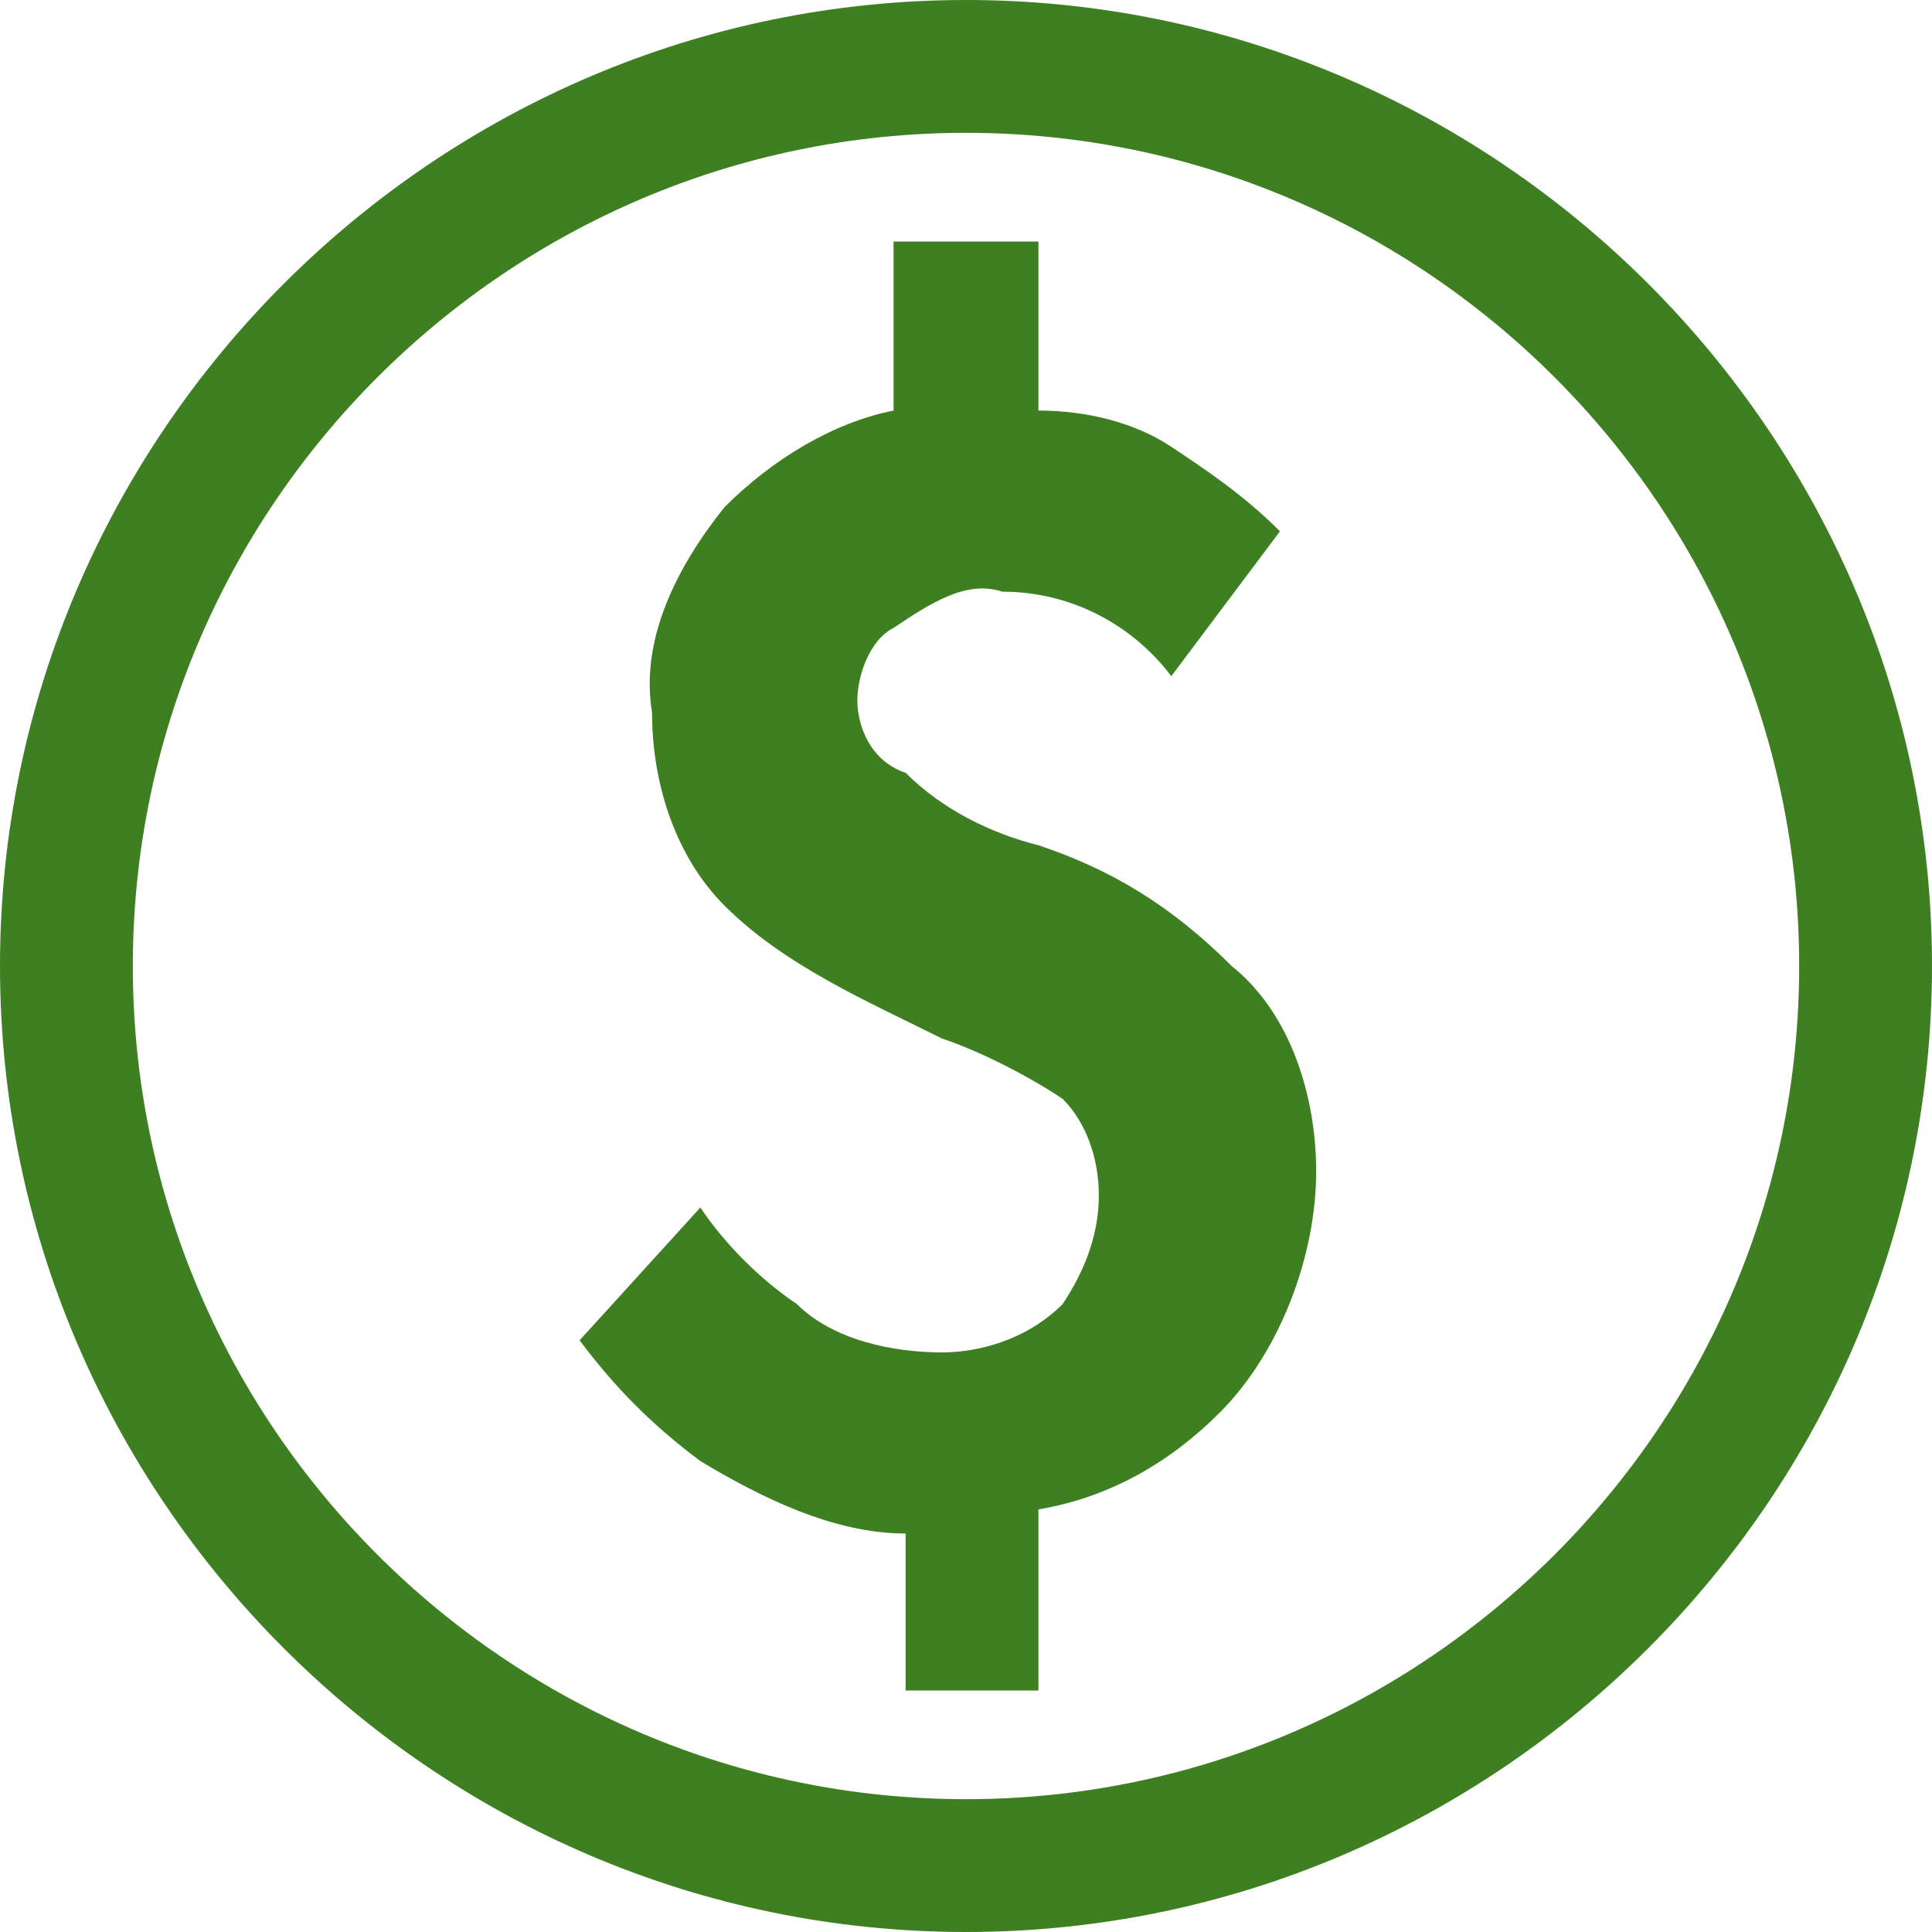 <svg width="12" height="12" viewBox="0 0 12 12" fill="none" xmlns="http://www.w3.org/2000/svg">
<path d="M6.45 5.25C6.15 5.175 5.85 5.025 5.625 4.8C5.4 4.725 5.325 4.5 5.325 4.35C5.325 4.2 5.4 3.975 5.55 3.9C5.775 3.75 6 3.6 6.225 3.675C6.675 3.675 7.05 3.9 7.275 4.2L7.95 3.3C7.725 3.075 7.5 2.925 7.275 2.775C7.05 2.625 6.75 2.55 6.45 2.55V1.5H5.55V2.55C5.175 2.625 4.8 2.85 4.5 3.15C4.2 3.525 3.975 3.975 4.05 4.425C4.05 4.875 4.2 5.325 4.5 5.625C4.875 6 5.4 6.225 5.85 6.45C6.075 6.525 6.375 6.675 6.6 6.825C6.75 6.975 6.825 7.2 6.825 7.425C6.825 7.65 6.75 7.875 6.6 8.1C6.375 8.325 6.075 8.4 5.85 8.4C5.55 8.4 5.175 8.325 4.95 8.1C4.725 7.95 4.5 7.725 4.35 7.5L3.6 8.325C3.825 8.625 4.05 8.85 4.35 9.075C4.725 9.3 5.175 9.525 5.625 9.525V10.5H6.45V9.375C6.9 9.3 7.275 9.075 7.575 8.775C7.95 8.4 8.175 7.8 8.175 7.275C8.175 6.825 8.025 6.3 7.65 6C7.275 5.625 6.9 5.4 6.45 5.25ZM6 0C2.7 0 0 2.7 0 6C0 9.3 2.7 12 6 12C9.3 12 12 9.3 12 6C12 2.7 9.3 0 6 0ZM6 11.175C3.15 11.175 0.825 8.85 0.825 6C0.825 3.15 3.15 0.825 6 0.825C8.85 0.825 11.175 3.15 11.175 6C11.175 8.85 8.85 11.175 6 11.175Z" fill="#3E8021"/>
</svg>
